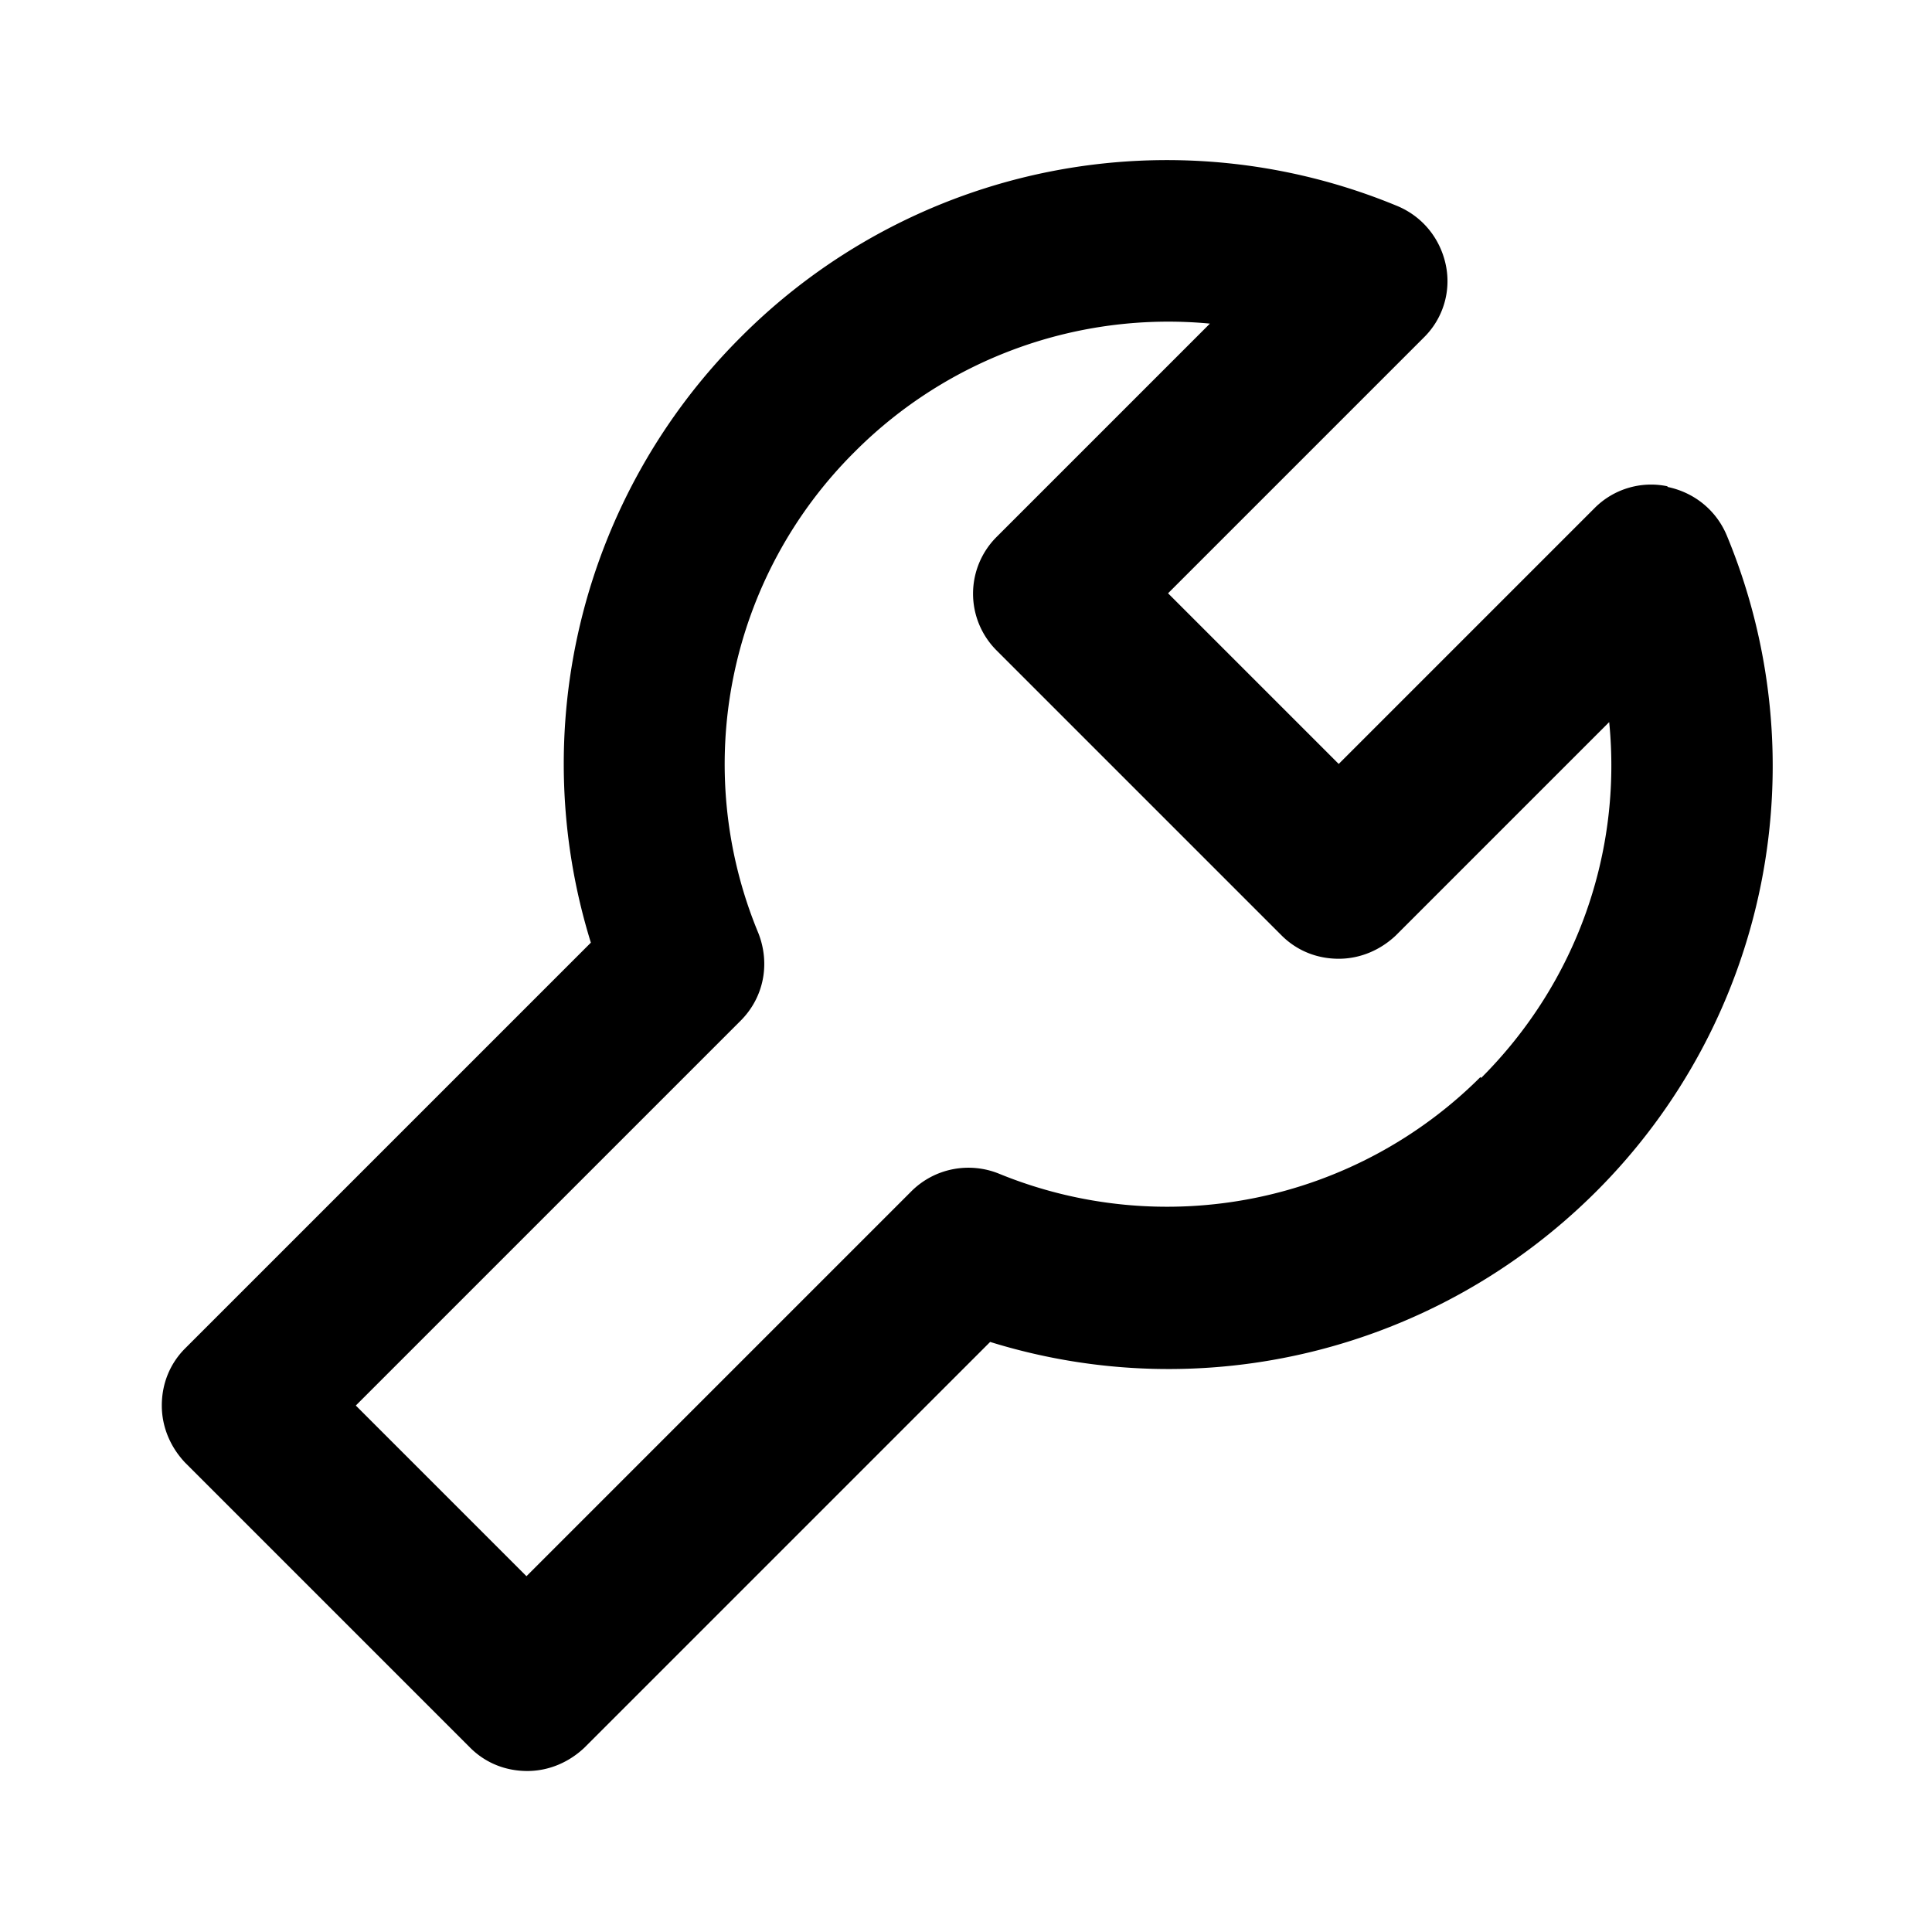 <svg xmlns="http://www.w3.org/2000/svg" width="24" height="24"><!--Boxicons v3.0 https://boxicons.com | License  https://docs.boxicons.com/free--><path d="M20.71 6.04a.99.99 0 0 0-.9.27l-3.18 3.18-2.12-2.12 3.18-3.18a.98.98 0 0 0 .27-.9c-.07-.33-.29-.6-.6-.73A7.47 7.47 0 0 0 9.2 4.19a7.49 7.49 0 0 0-1.86 7.52L2.3 16.75c-.19.19-.29.44-.29.71s.11.52.29.71l3.54 3.54c.19.19.44.29.71.29s.52-.11.71-.29l5.04-5.04c2.64.82 5.53.12 7.52-1.86a7.47 7.47 0 0 0 1.63-8.16c-.13-.31-.4-.53-.73-.6Zm-2.32 7.34a5.51 5.51 0 0 1-5.98 1.2c-.37-.15-.8-.07-1.09.22l-4.78 4.78-2.12-2.12 4.78-4.78c.29-.29.37-.71.22-1.09a5.47 5.47 0 0 1 1.2-5.98 5.5 5.5 0 0 1 4.41-1.59l-2.65 2.65a.996.996 0 0 0 0 1.41l3.54 3.54c.19.19.44.29.71.29s.52-.11.71-.29l2.65-2.65c.16 1.61-.4 3.23-1.59 4.42Z"/></svg>